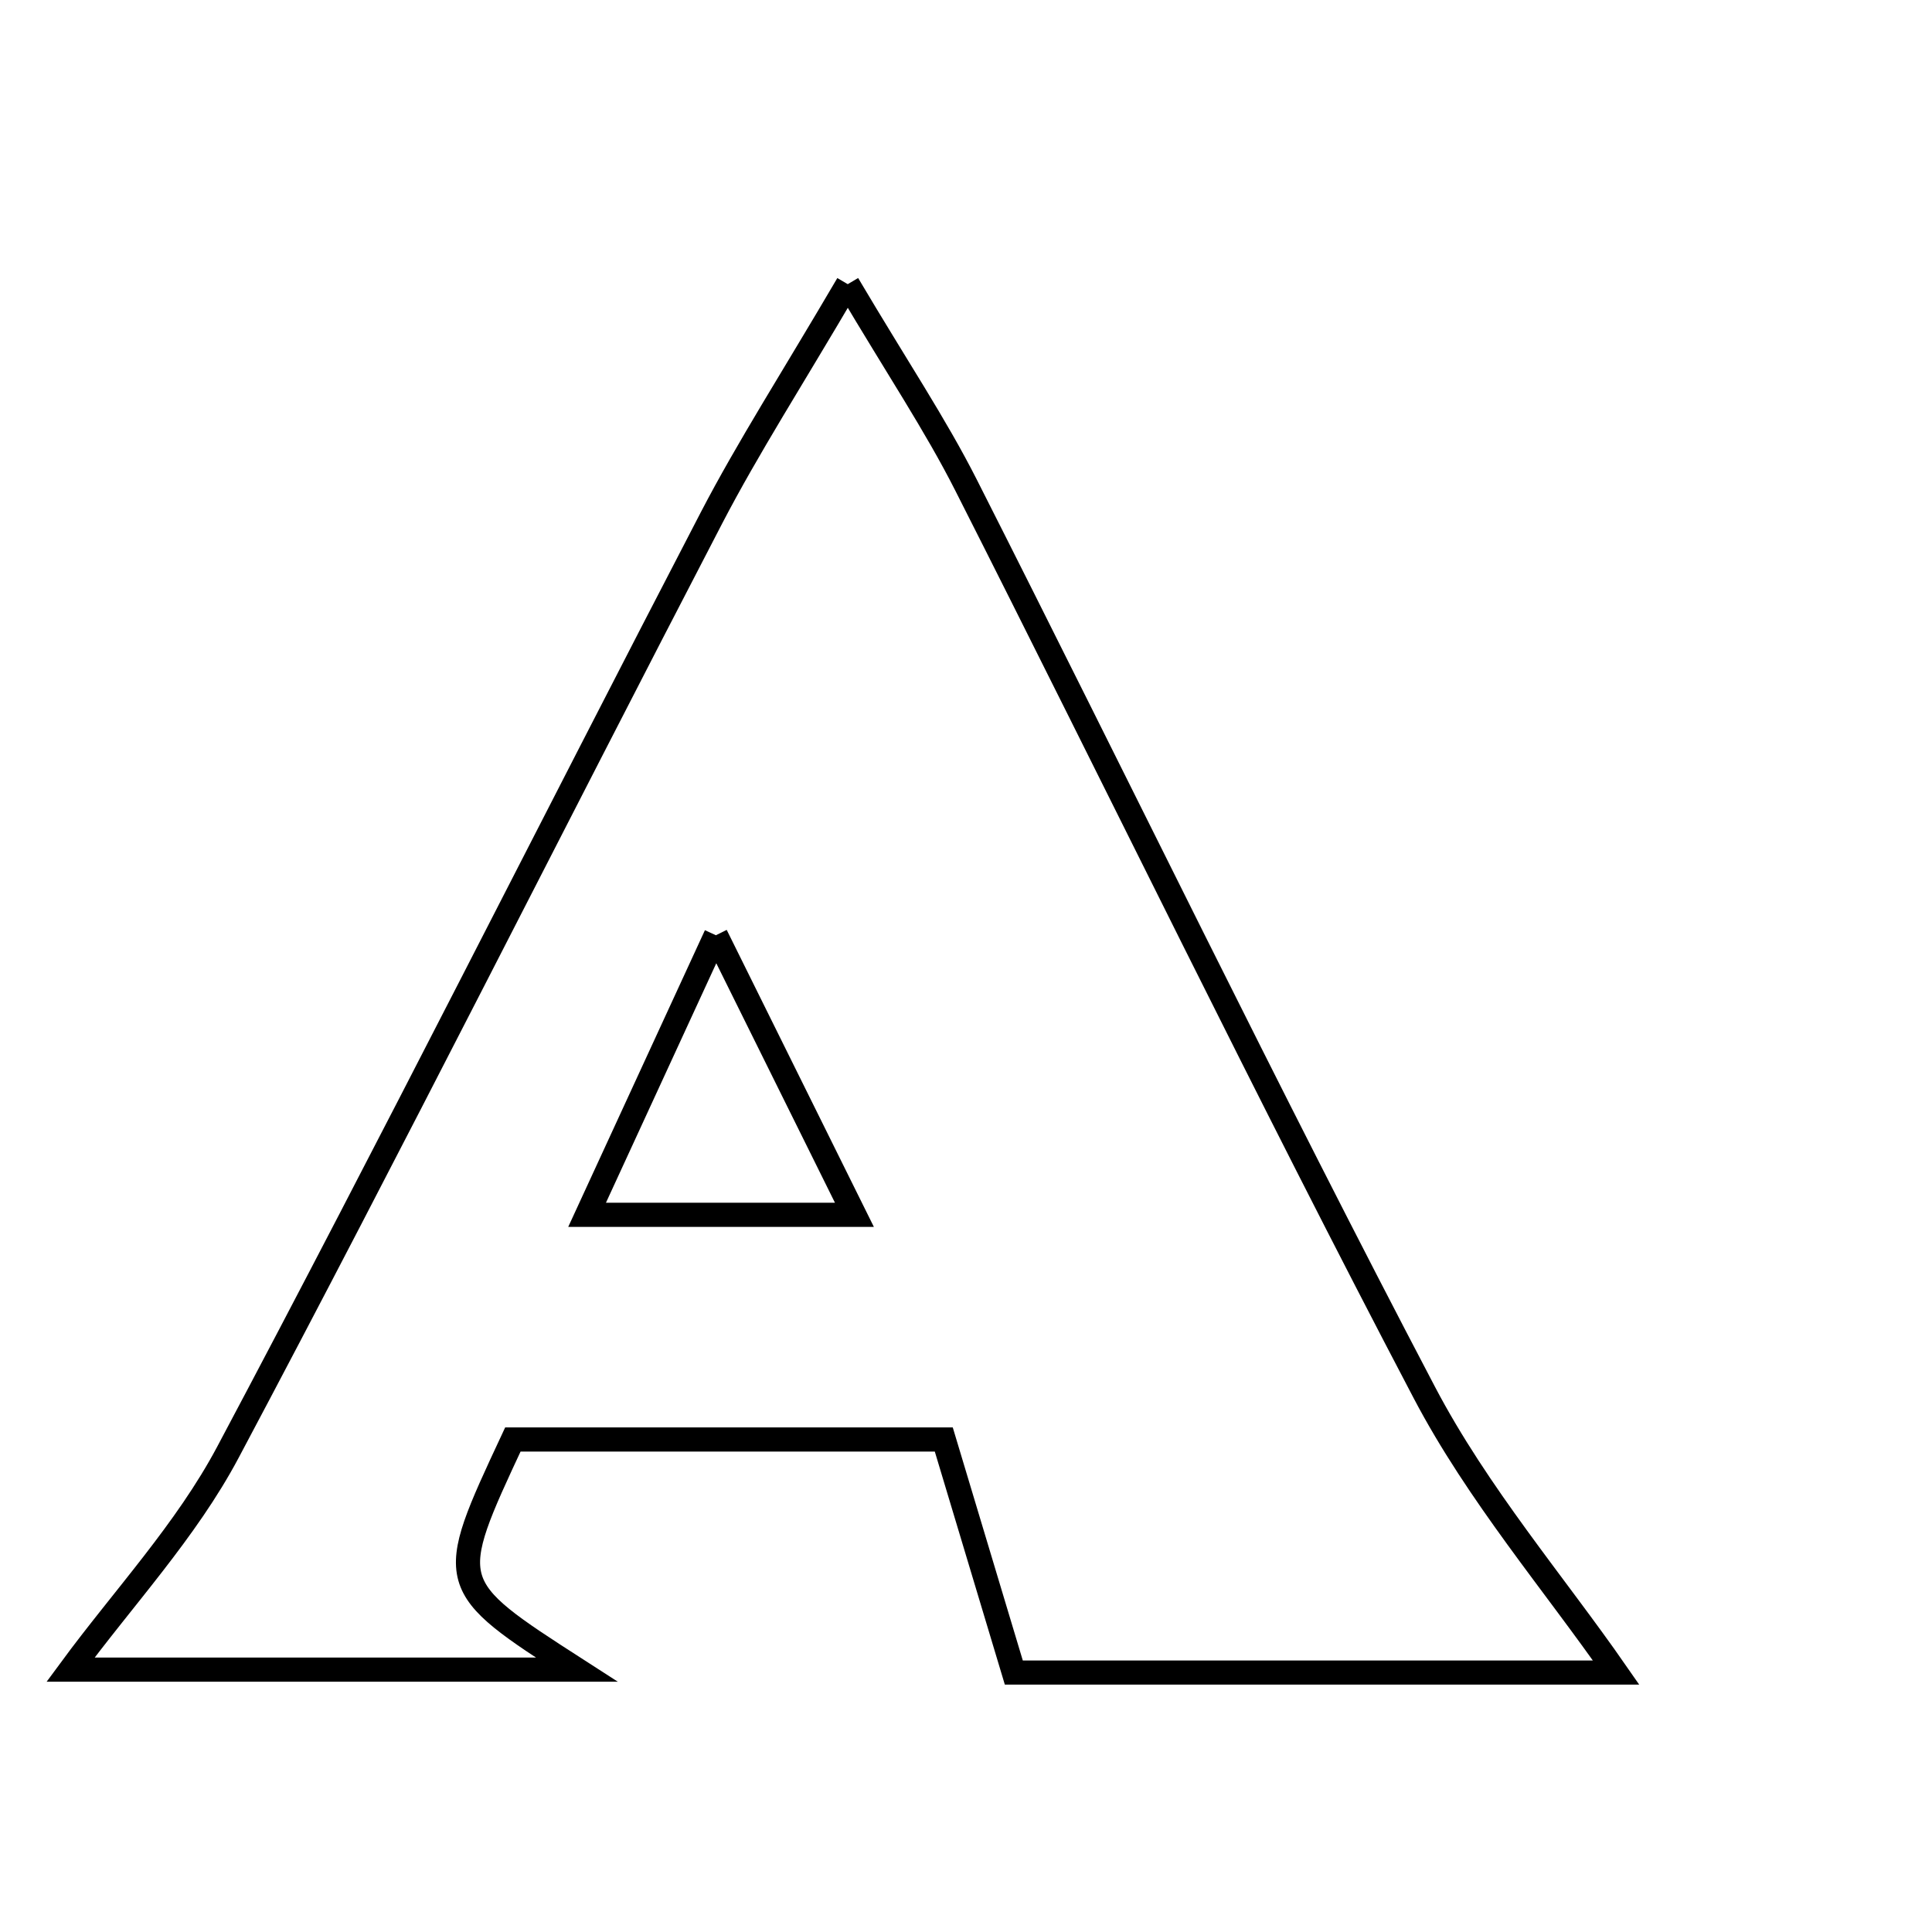 <svg xmlns="http://www.w3.org/2000/svg" viewBox="0.0 0.0 24.0 24.0" height="200px" width="200px"><path fill="none" stroke="black" stroke-width=".3" stroke-opacity="1.0"  filling="0" d="M10.531 3.53 C11.146 4.569 11.619 5.273 12 6.025 C13.903 9.781 15.737 13.572 17.694 17.299 C18.358 18.564 19.312 19.677 20.076 20.777 C17.704 20.777 15.038 20.777 12.594 20.777 C12.287 19.756 12.012 18.842 11.724 17.882 C9.809 17.882 8.087 17.882 6.371 17.882 C5.528 19.687 5.528 19.687 7.165 20.741 C4.967 20.741 2.839 20.741 0.876 20.741 C1.531 19.851 2.314 19.015 2.832 18.039 C4.877 14.193 6.83 10.299 8.838 6.434 C9.296 5.554 9.836 4.716 10.531 3.53"></path>
<path fill="none" stroke="black" stroke-width=".3" stroke-opacity="1.0"  filling="0" d="M8.893 11.618 C9.554 12.951 10.024 13.899 10.614 15.091 C9.423 15.091 8.491 15.091 7.293 15.091 C7.785 14.023 8.218 13.082 8.893 11.618"></path></svg>